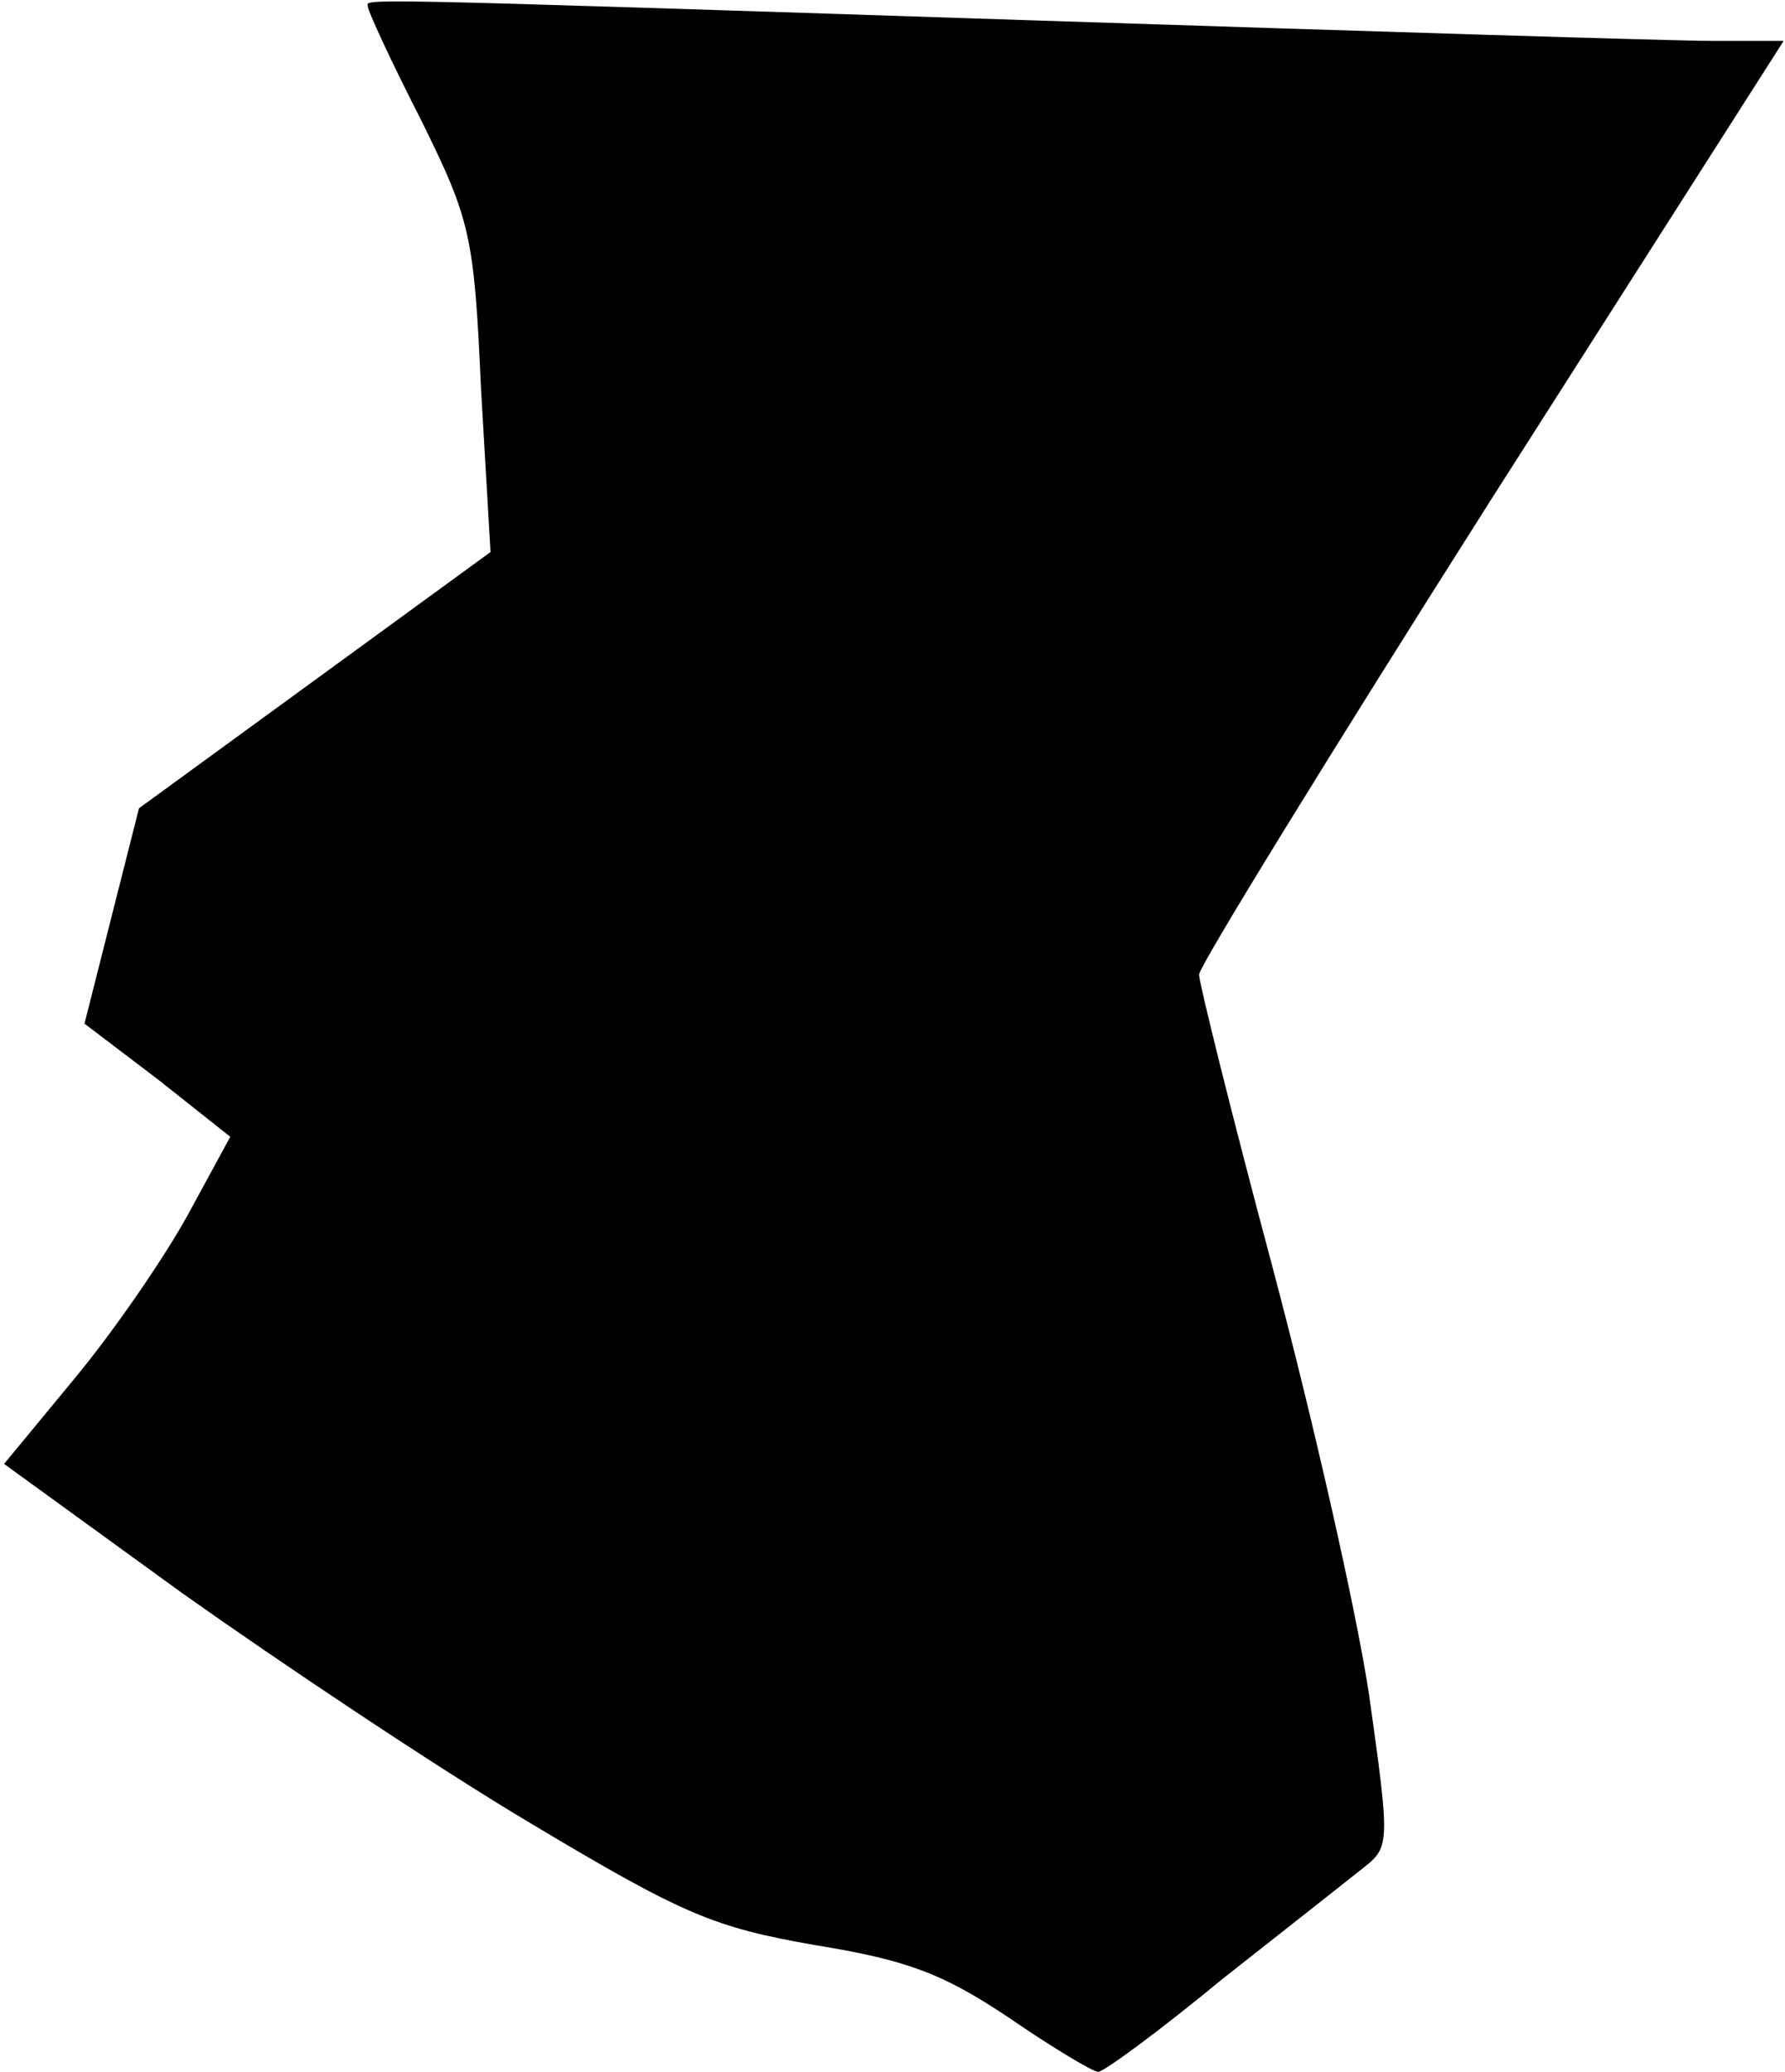 <?xml version="1.0" standalone="no"?>
<!DOCTYPE svg PUBLIC "-//W3C//DTD SVG 20010904//EN"
 "http://www.w3.org/TR/2001/REC-SVG-20010904/DTD/svg10.dtd">
<svg version="1.0" xmlns="http://www.w3.org/2000/svg"
 width="131pt" height="152pt" viewBox="0 0 131 152"
 preserveAspectRatio="xMidYMid meet">
<g transform="translate(0,152) scale(0.1,-0.1)"
fill="#000000" stroke="none">
<path fill="#000000" stroke="none" d="M270 1515 c0 -3 17 -40 39 -83 36 -73
39 -84 44 -197 l7 -120 -129 -94 -129 -94 -20 -79 -20 -79 54 -41 53 -42 -31
-57 c-17 -31 -54 -85 -83 -120 l-52 -63 131 -95 c72 -51 187 -128 256 -169
112 -67 134 -76 208 -89 68 -11 94 -21 142 -53 32 -22 62 -40 66 -40 4 0 45
30 91 68 47 37 94 74 104 82 19 15 19 18 4 125 -9 61 -41 202 -71 315 -30 112
-54 209 -54 215 0 6 96 162 214 348 l215 337 -52 0 c-29 0 -252 7 -497 15
-519 17 -490 16 -490 10z"/>
</g>
</svg>

